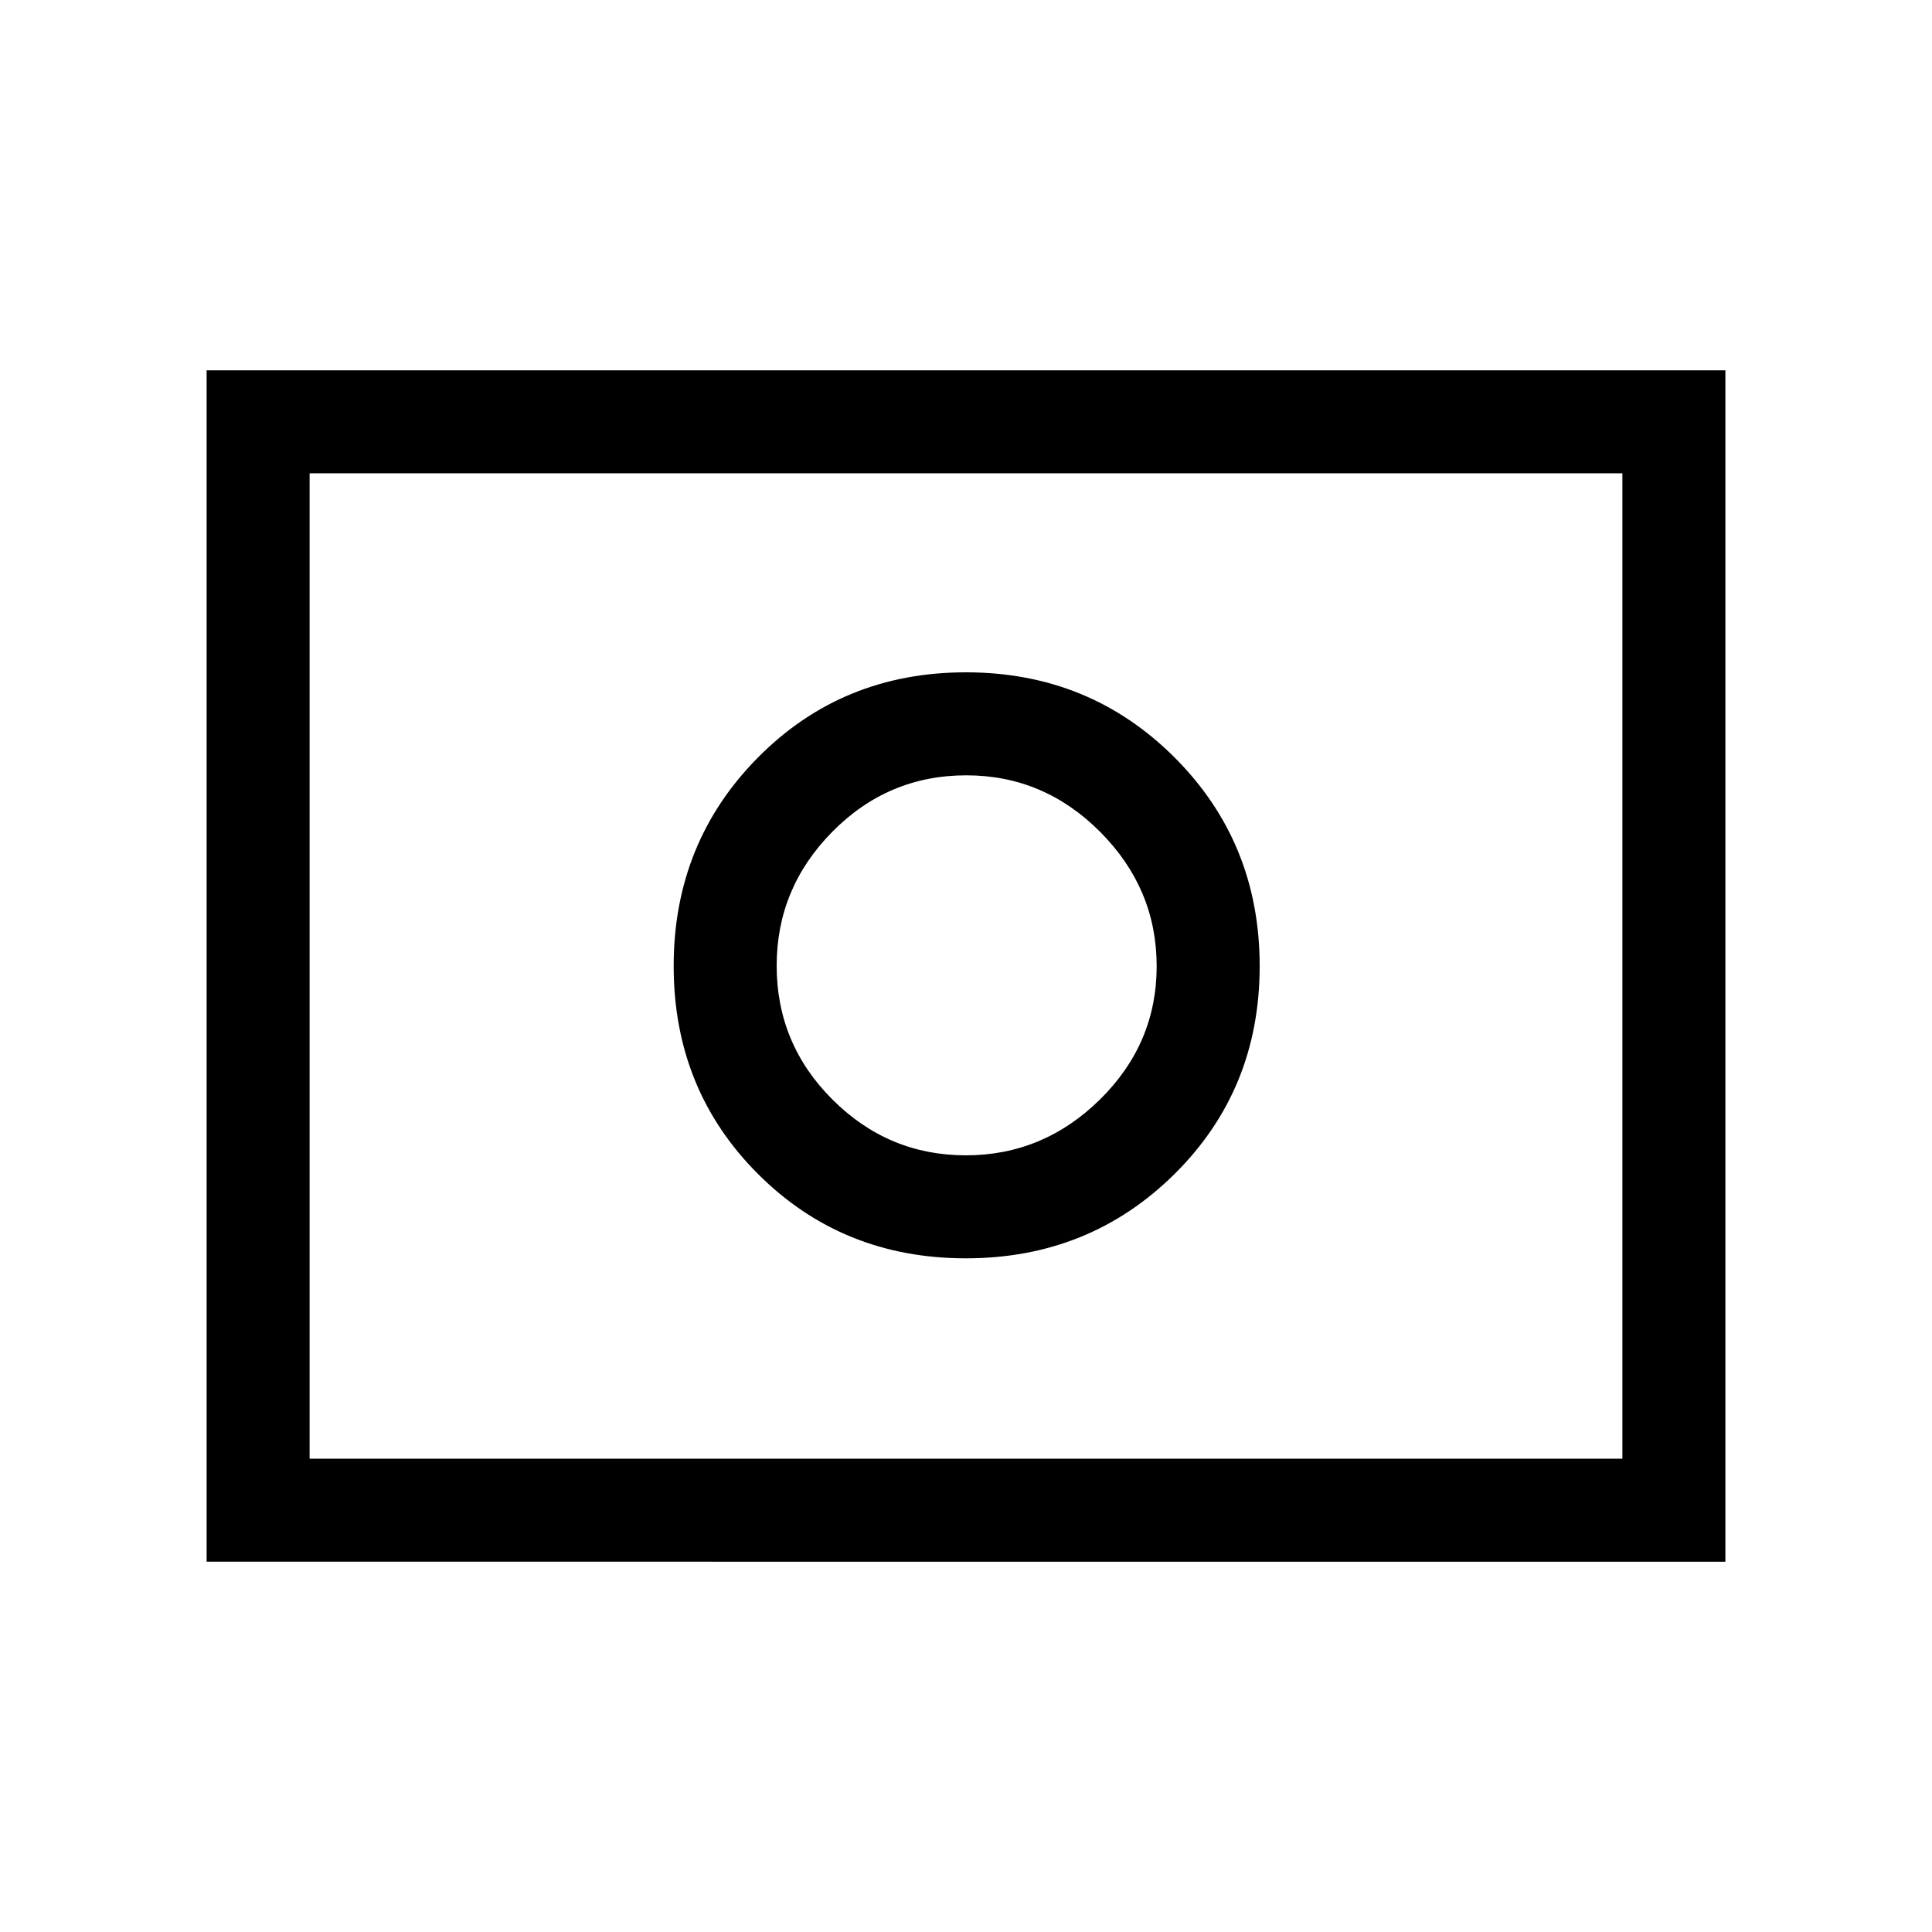 <svg xmlns="http://www.w3.org/2000/svg" height="40" viewBox="0 96 960 960" width="40"><path d="M479.927 670.077q-38.488 0-66.246-27.679-27.758-27.679-27.758-66.548 0-38.564 27.679-66.579 27.679-28.015 66.548-28.015 38.564 0 66.579 28.165 28.015 28.164 28.015 66.652t-28.165 66.246q-28.164 27.758-66.652 27.758Zm.02 51.179q61.386 0 103.681-41.908 42.295-41.909 42.295-103.295t-42.295-103.681q-42.295-42.295-103.681-42.295-61.386 0-103.295 42.295-41.908 42.295-41.908 103.681 0 61.386 41.908 103.295 41.909 41.908 103.295 41.908ZM102.667 872V280h754.666v592H102.667Zm51.179-51.179h652.308V331.179H153.846v489.642Zm0 0V331.179v489.642Z"/></svg>